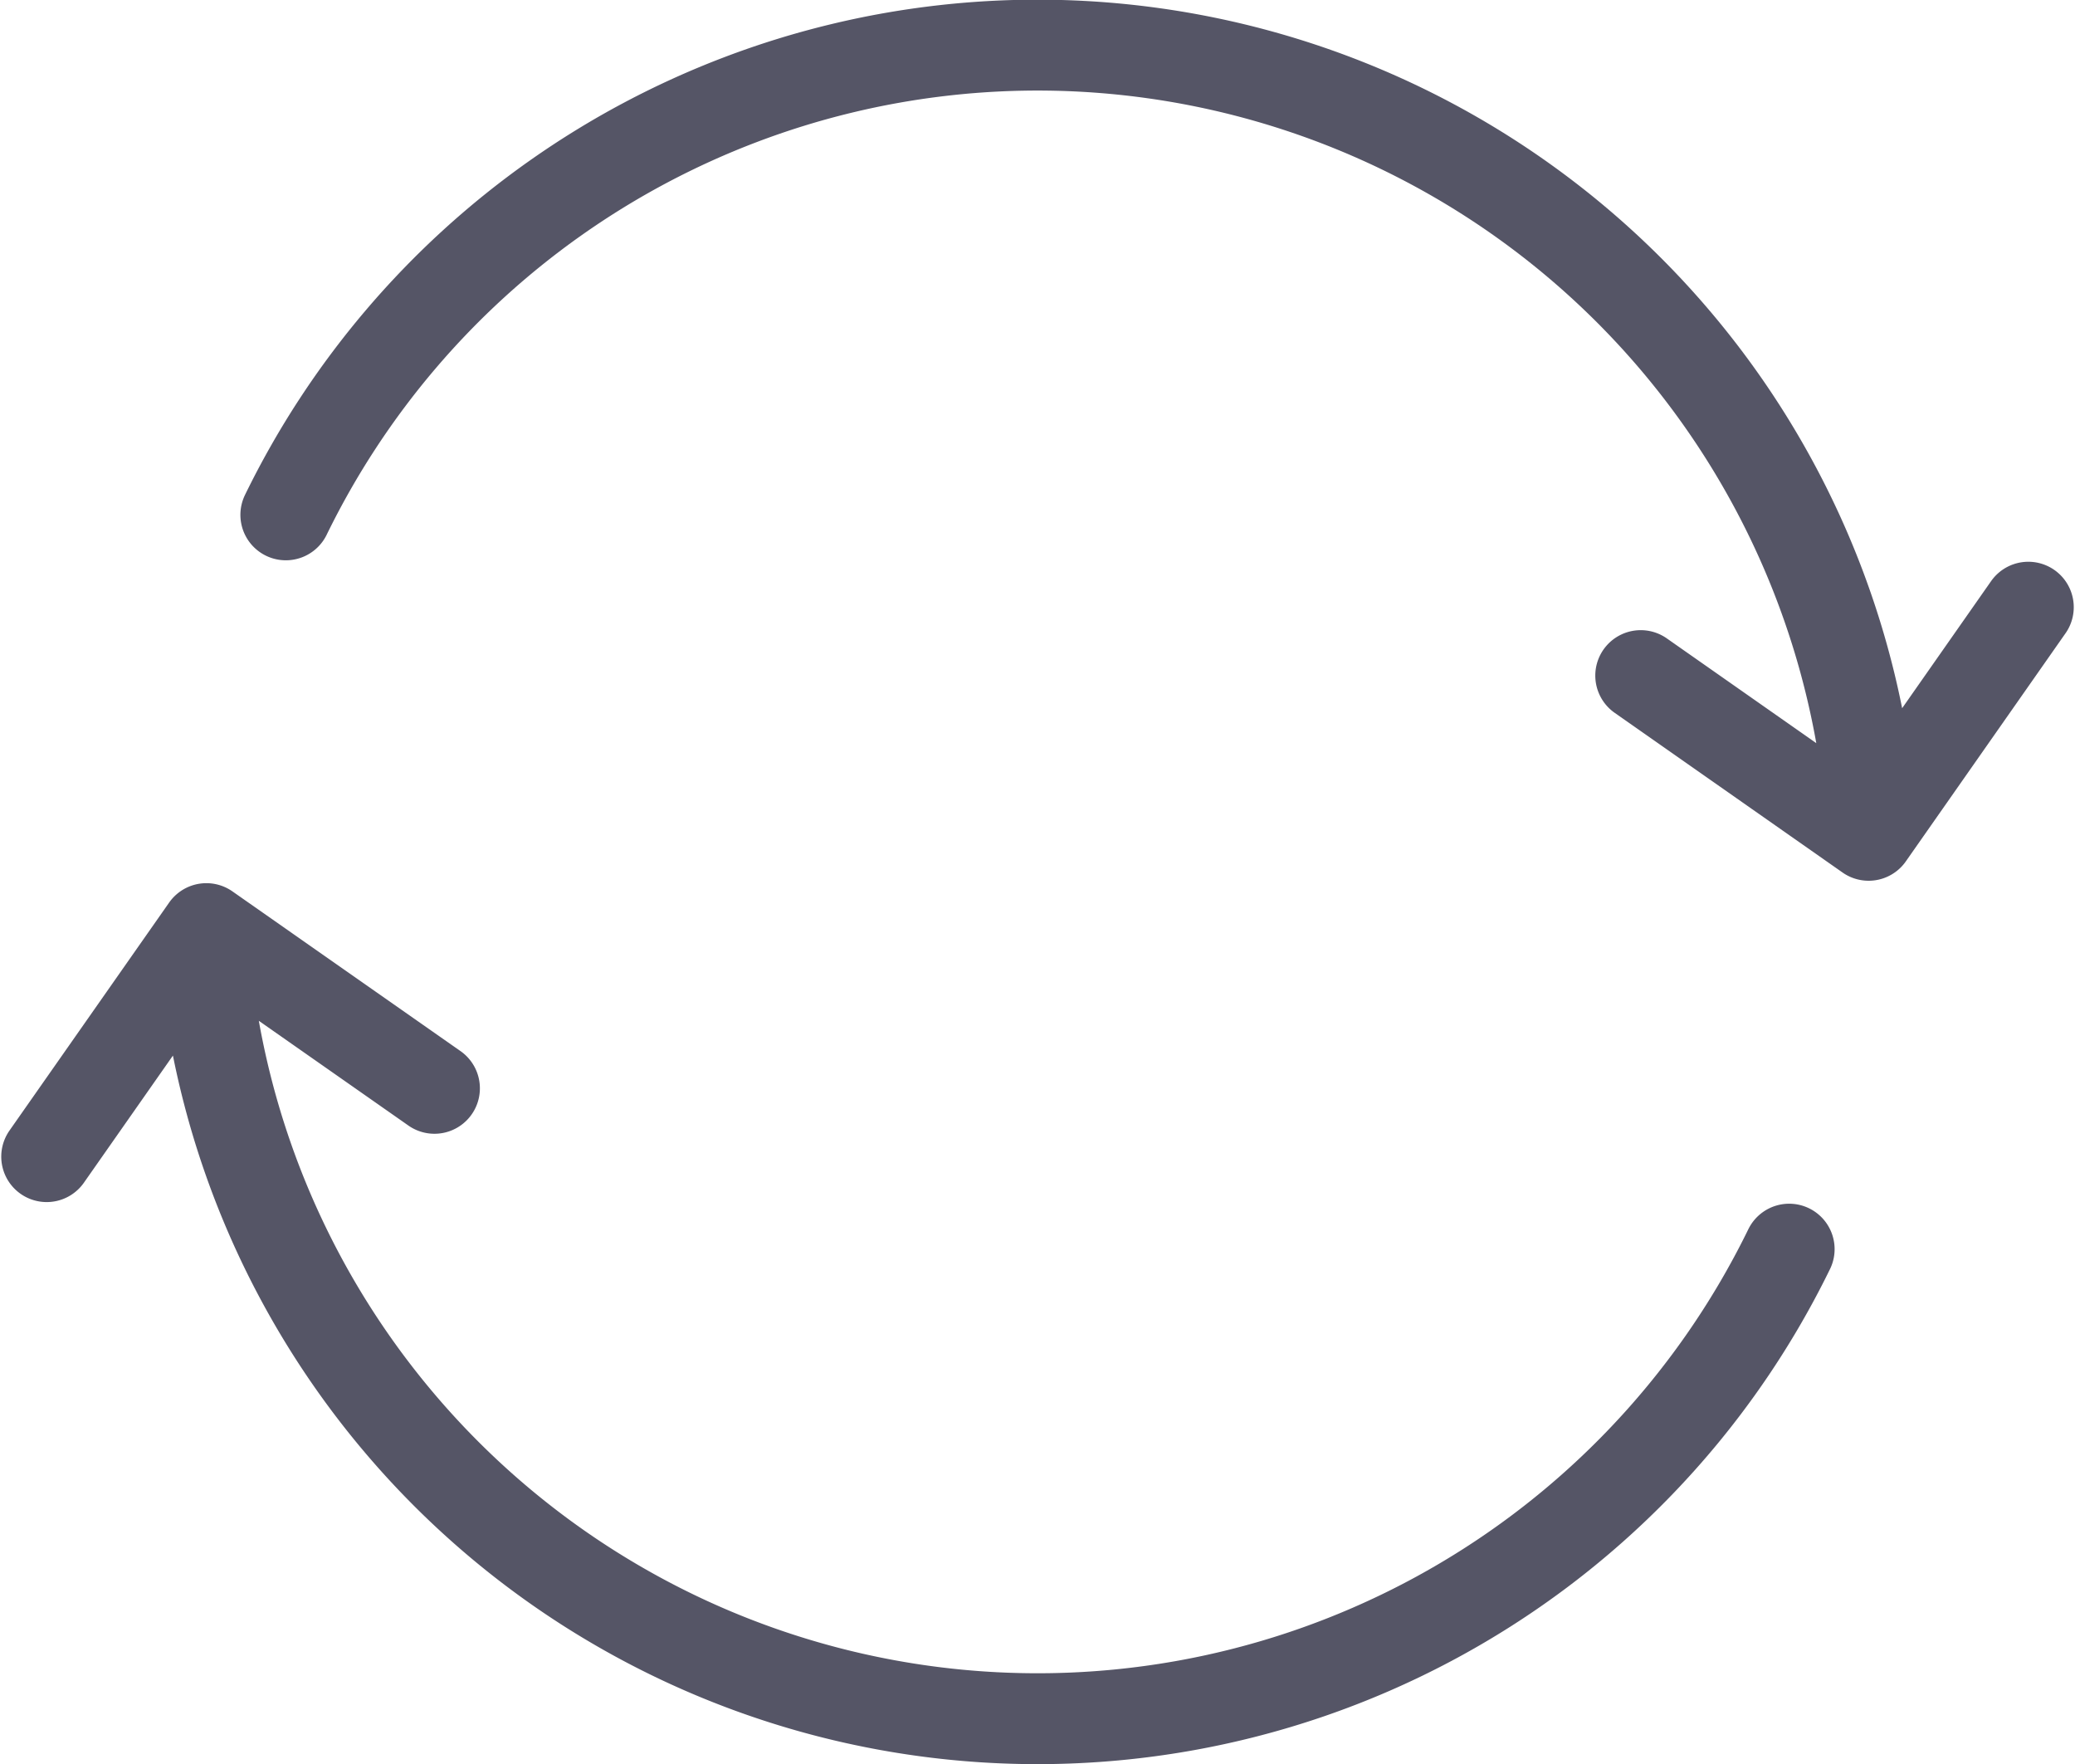 <svg viewBox="0 0 120 102" xmlns="http://www.w3.org/2000/svg">
  <path d="M103.47 72.23a48.37 48.37 0 0 1-91.105-12.835l-.5-2.8m95.775-14A48.37 48.37 0 0 0 16.53 29.77m100.77 5.34-9.235 13.19-13.18-9.235M25.125 62.93l-13.19-9.235L2.7 66.88" stroke="#556" stroke-width="5.255" fill="none" stroke-linecap="round" stroke-linejoin="round"/>
</svg>